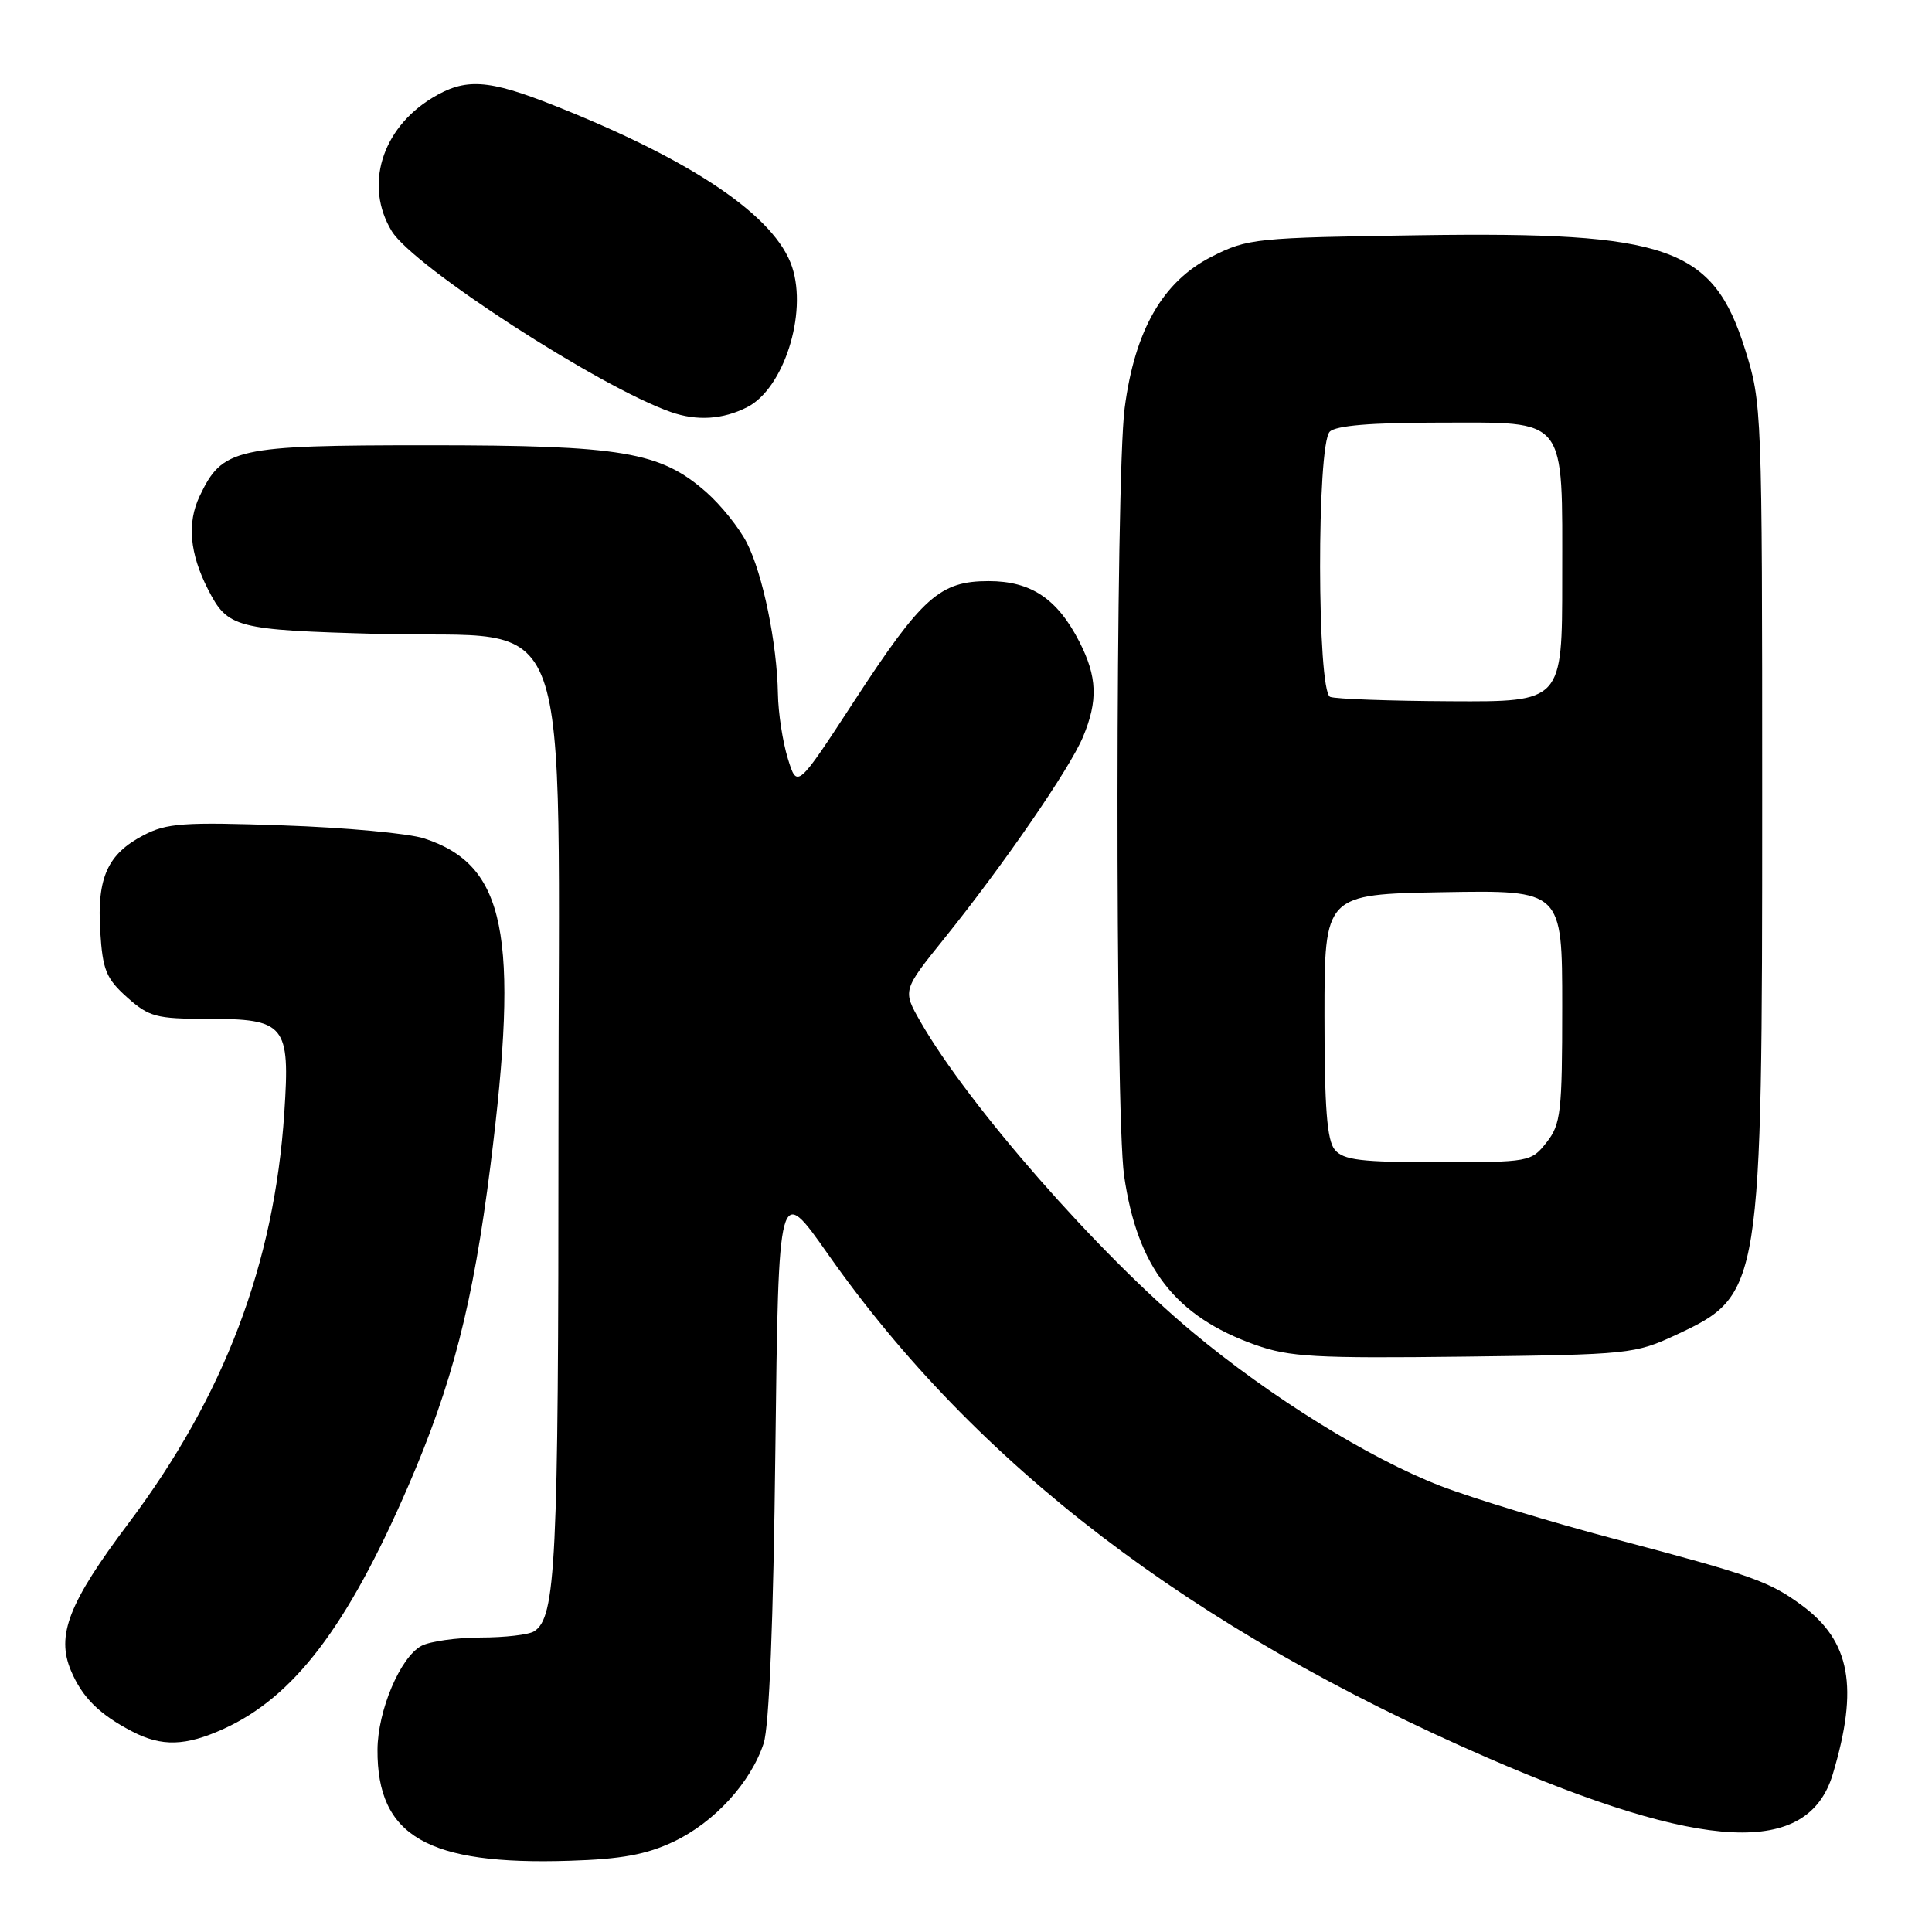 <?xml version="1.0" encoding="UTF-8" standalone="no"?>
<!DOCTYPE svg PUBLIC "-//W3C//DTD SVG 1.1//EN" "http://www.w3.org/Graphics/SVG/1.1/DTD/svg11.dtd" >
<svg xmlns="http://www.w3.org/2000/svg" xmlns:xlink="http://www.w3.org/1999/xlink" version="1.1" viewBox="0 0 256 256">
 <g >
 <path fill="currentColor"
d=" M 89.28 244.02 C 94.67 241.46 99.48 236.20 101.19 231.00 C 101.92 228.75 102.48 214.89 102.74 192.18 C 103.16 156.85 103.16 156.85 109.71 166.18 C 129.29 194.05 157.74 215.79 197.00 232.87 C 225.76 245.38 239.57 246.05 242.85 235.10 C 246.31 223.57 245.19 217.45 238.75 212.71 C 234.44 209.54 232.22 208.75 214.03 203.94 C 205.51 201.69 195.09 198.52 190.87 196.89 C 181.42 193.24 168.37 185.15 157.98 176.48 C 145.46 166.04 128.34 146.50 121.96 135.37 C 119.59 131.23 119.59 131.23 125.11 124.37 C 132.95 114.63 141.75 101.85 143.50 97.65 C 145.51 92.85 145.39 89.68 143.03 85.05 C 140.11 79.34 136.62 77.00 131.00 77.00 C 124.53 77.00 122.20 79.08 113.16 92.94 C 105.62 104.50 105.62 104.50 104.39 100.50 C 103.71 98.30 103.12 94.45 103.08 91.93 C 102.96 85.24 101.08 76.08 98.97 71.94 C 97.95 69.94 95.52 66.91 93.57 65.20 C 87.48 59.85 82.43 59.00 56.72 59.00 C 31.14 59.00 29.48 59.37 26.45 65.75 C 24.77 69.29 25.13 73.33 27.55 78.07 C 30.18 83.22 31.12 83.47 50.23 84.00 C 76.56 84.73 74.00 77.64 74.00 149.77 C 74.00 207.28 73.66 214.33 70.77 216.16 C 70.07 216.61 66.88 216.98 63.68 216.98 C 60.49 216.99 56.96 217.49 55.85 218.08 C 53.04 219.58 50.05 226.65 50.02 231.85 C 49.96 243.31 56.63 247.17 75.50 246.56 C 82.34 246.35 85.65 245.74 89.28 244.02 Z  M 29.64 229.08 C 38.94 224.85 45.99 215.60 54.05 197.01 C 59.92 183.47 62.68 172.76 64.98 154.50 C 68.85 123.78 67.00 114.63 56.21 111.10 C 54.17 110.43 45.75 109.65 37.50 109.37 C 24.29 108.91 22.08 109.07 19.01 110.68 C 14.25 113.17 12.84 116.29 13.28 123.40 C 13.60 128.54 14.06 129.66 16.84 132.15 C 19.74 134.74 20.71 135.00 27.44 135.00 C 37.83 135.00 38.45 135.75 37.67 147.46 C 36.35 167.48 29.71 184.96 17.06 201.80 C 9.09 212.39 7.42 216.69 9.41 221.39 C 10.90 224.92 13.16 227.16 17.50 229.42 C 21.42 231.47 24.57 231.38 29.64 229.08 Z  M 222.17 176.84 C 233.40 171.58 233.50 170.98 233.50 106.00 C 233.50 54.22 233.47 53.40 231.23 46.29 C 226.98 32.75 221.12 30.69 188.21 31.17 C 166.30 31.49 165.33 31.59 160.57 34.00 C 154.07 37.29 150.37 43.74 149.02 54.09 C 147.80 63.52 147.74 147.42 148.95 155.79 C 150.71 167.97 155.73 174.43 166.33 178.20 C 170.86 179.81 174.27 180.00 194.00 179.76 C 215.97 179.49 216.63 179.42 222.17 176.84 Z  M 99.01 53.95 C 103.83 51.50 107.01 41.59 104.96 35.38 C 102.75 28.69 91.88 21.30 73.49 14.00 C 64.64 10.48 61.66 10.30 57.24 12.99 C 50.54 17.08 48.26 24.63 51.91 30.63 C 54.76 35.30 79.39 51.27 88.90 54.60 C 92.35 55.81 95.79 55.59 99.01 53.95 Z  M 176.87 152.35 C 175.83 151.10 175.50 146.78 175.50 134.60 C 175.50 118.50 175.50 118.50 191.25 118.22 C 207.00 117.95 207.00 117.95 207.00 133.34 C 207.00 147.40 206.82 148.96 204.93 151.37 C 202.89 153.96 202.65 154.00 190.55 154.00 C 180.33 154.00 178.01 153.72 176.87 152.35 Z  M 176.25 92.34 C 174.51 91.63 174.46 58.94 176.20 57.20 C 177.01 56.39 181.68 56.00 190.64 56.00 C 207.86 56.00 207.00 54.91 207.00 76.72 C 207.00 93.00 207.00 93.00 192.25 92.92 C 184.14 92.88 176.94 92.62 176.25 92.34 Z "/>
</g>
</svg>